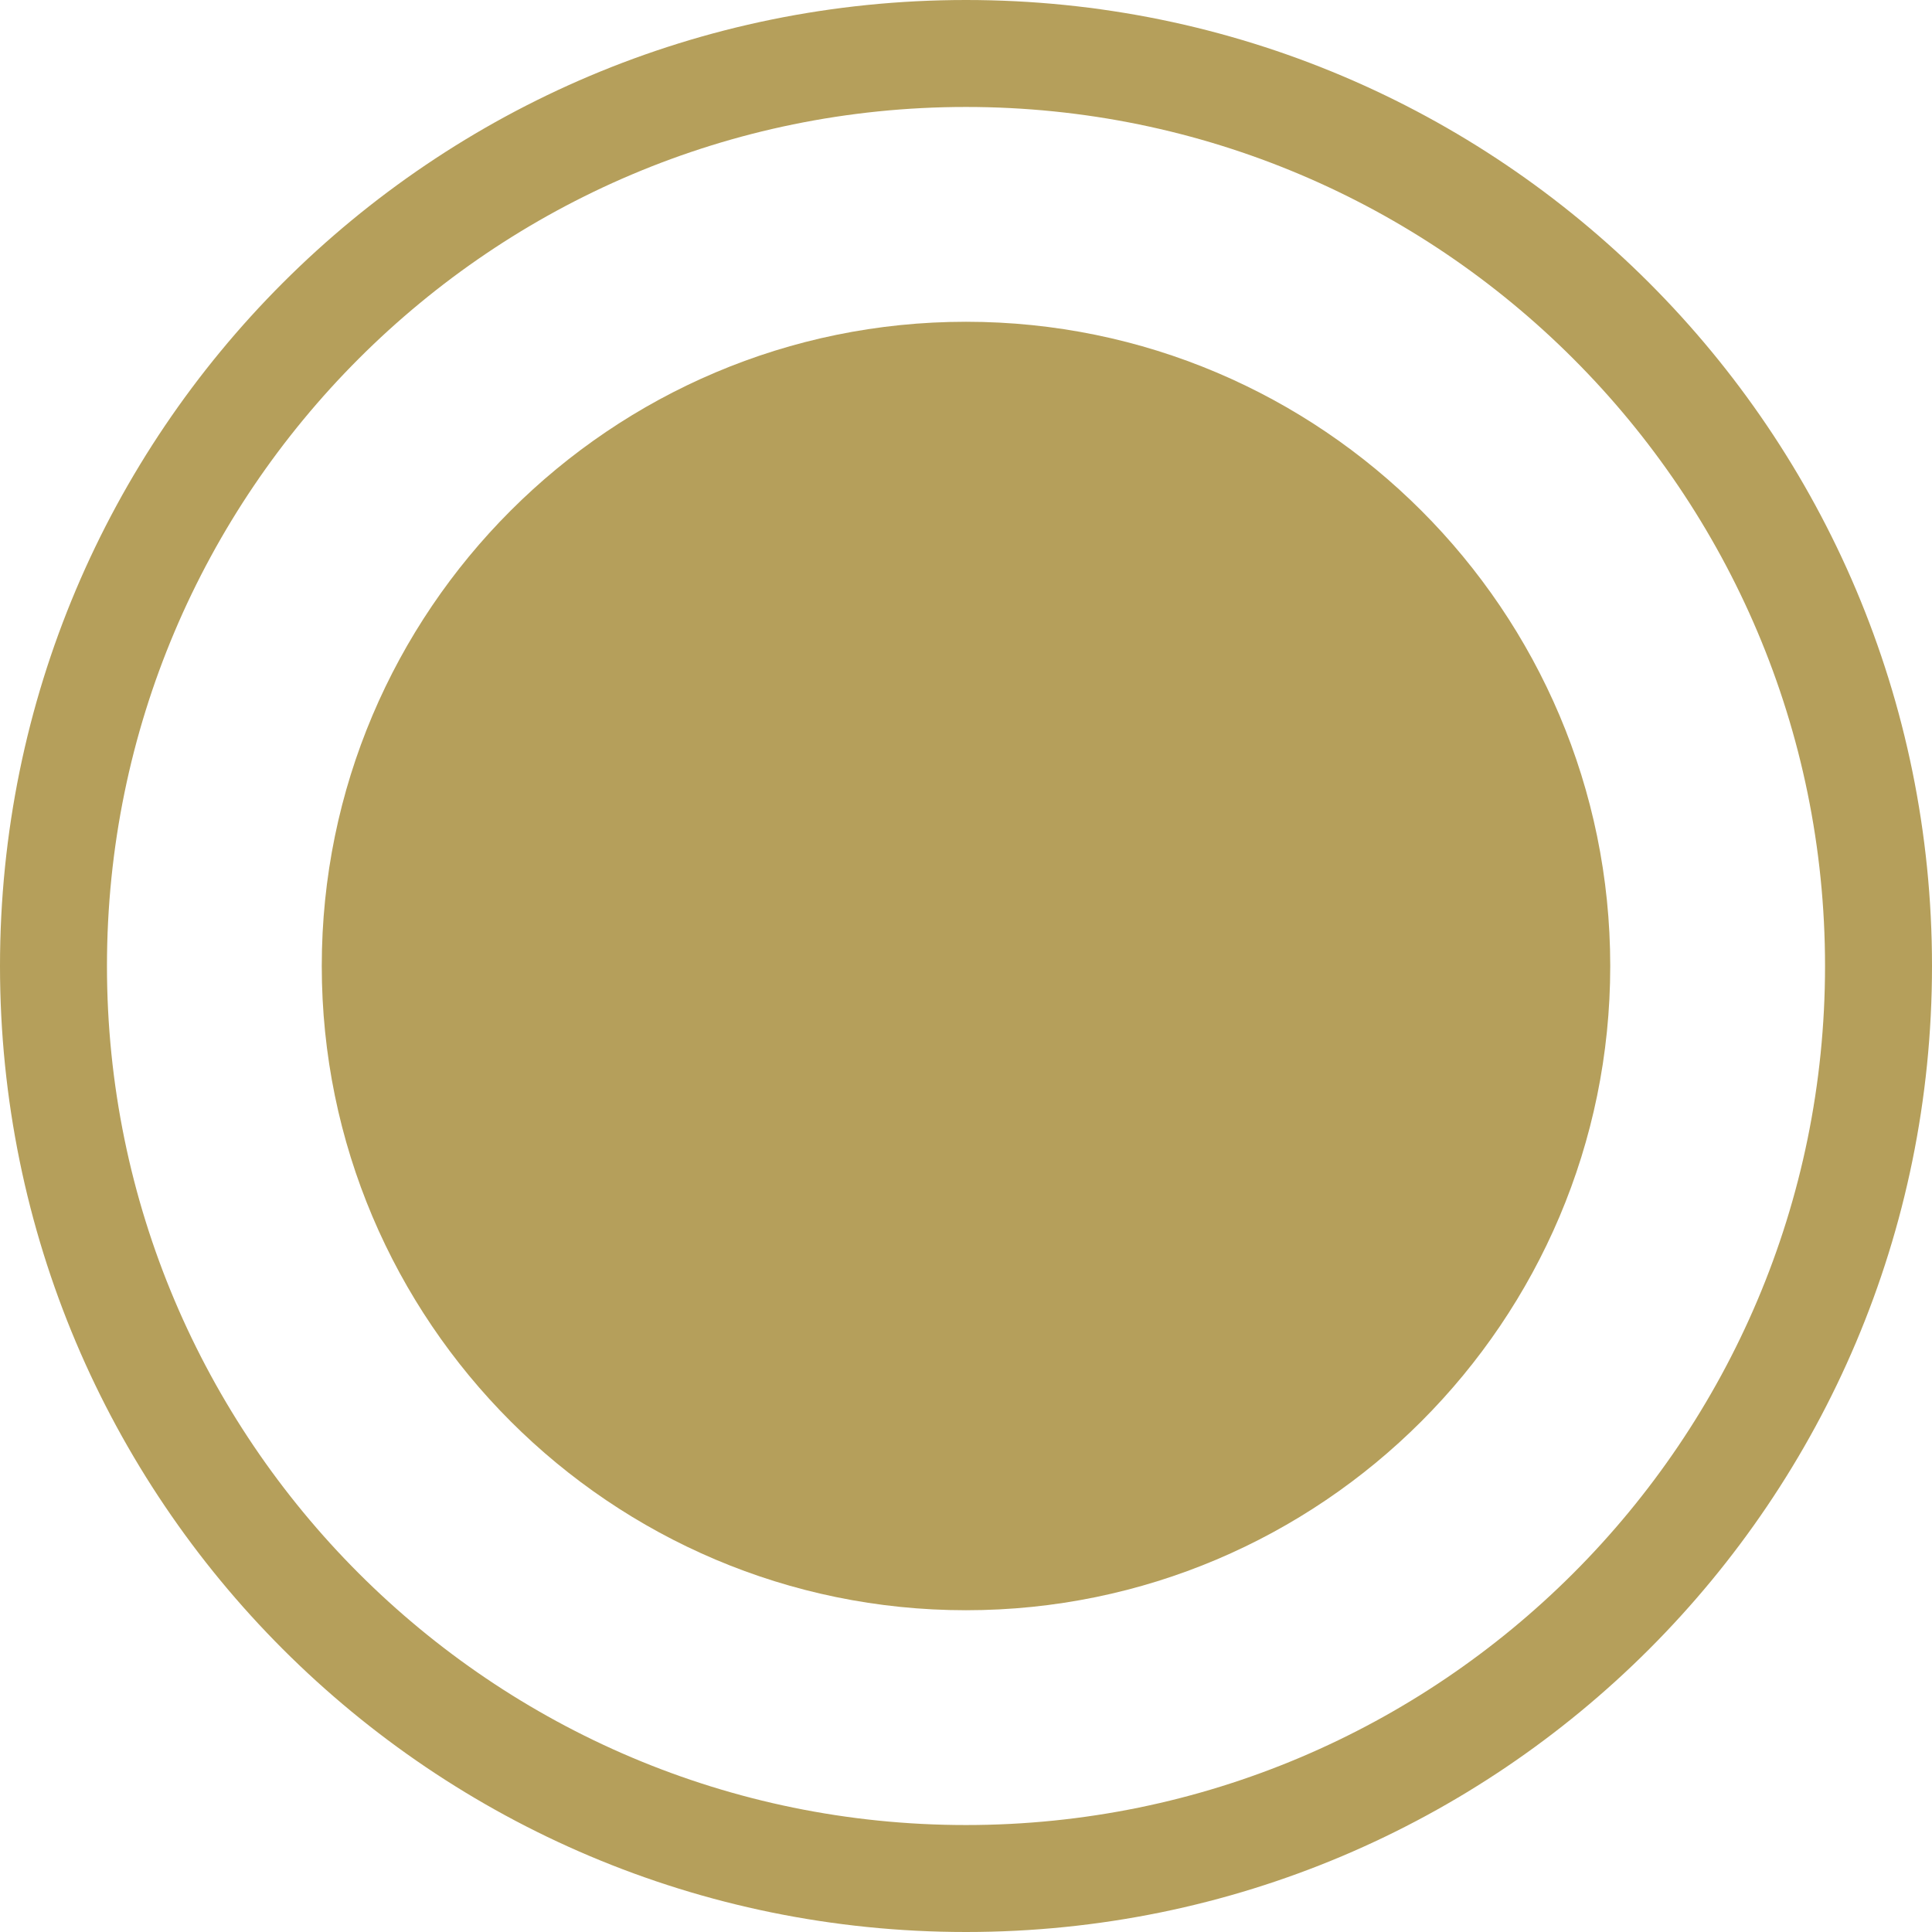 <?xml version="1.0" encoding="UTF-8"?>
<svg xmlns="http://www.w3.org/2000/svg" xmlns:xlink="http://www.w3.org/1999/xlink" width="11px" height="11px" viewBox="0 0 11 11" version="1.1">
<g id="surface1">
<path style=" stroke:none;fill-rule:evenodd;fill:rgb(70.98%,62.353%,35.686%);fill-opacity:1;" d="M 5.5 11 C 8.539 11 11 8.539 11 5.5 C 11 2.461 8.539 0 5.5 0 C 2.461 0 0 2.461 0 5.5 C 0 8.539 2.461 11 5.5 11 Z M 5.5 10.391 C 8.199 10.391 10.391 8.199 10.391 5.5 C 10.391 2.801 8.199 0.609 5.5 0.609 C 2.801 0.609 0.609 2.801 0.609 5.5 C 0.609 8.199 2.801 10.391 5.5 10.391 Z M 5.5 10.391 "/>
<path style=" stroke:none;fill-rule:nonzero;fill:rgb(70.98%,62.353%,35.686%);fill-opacity:1;" d="M 9.168 5.5 C 9.168 7.523 7.523 9.168 5.5 9.168 C 3.477 9.168 1.832 7.523 1.832 5.5 C 1.832 3.477 3.477 1.832 5.5 1.832 C 7.523 1.832 9.168 3.477 9.168 5.5 Z M 9.168 5.5 "/>
</g>
</svg>
